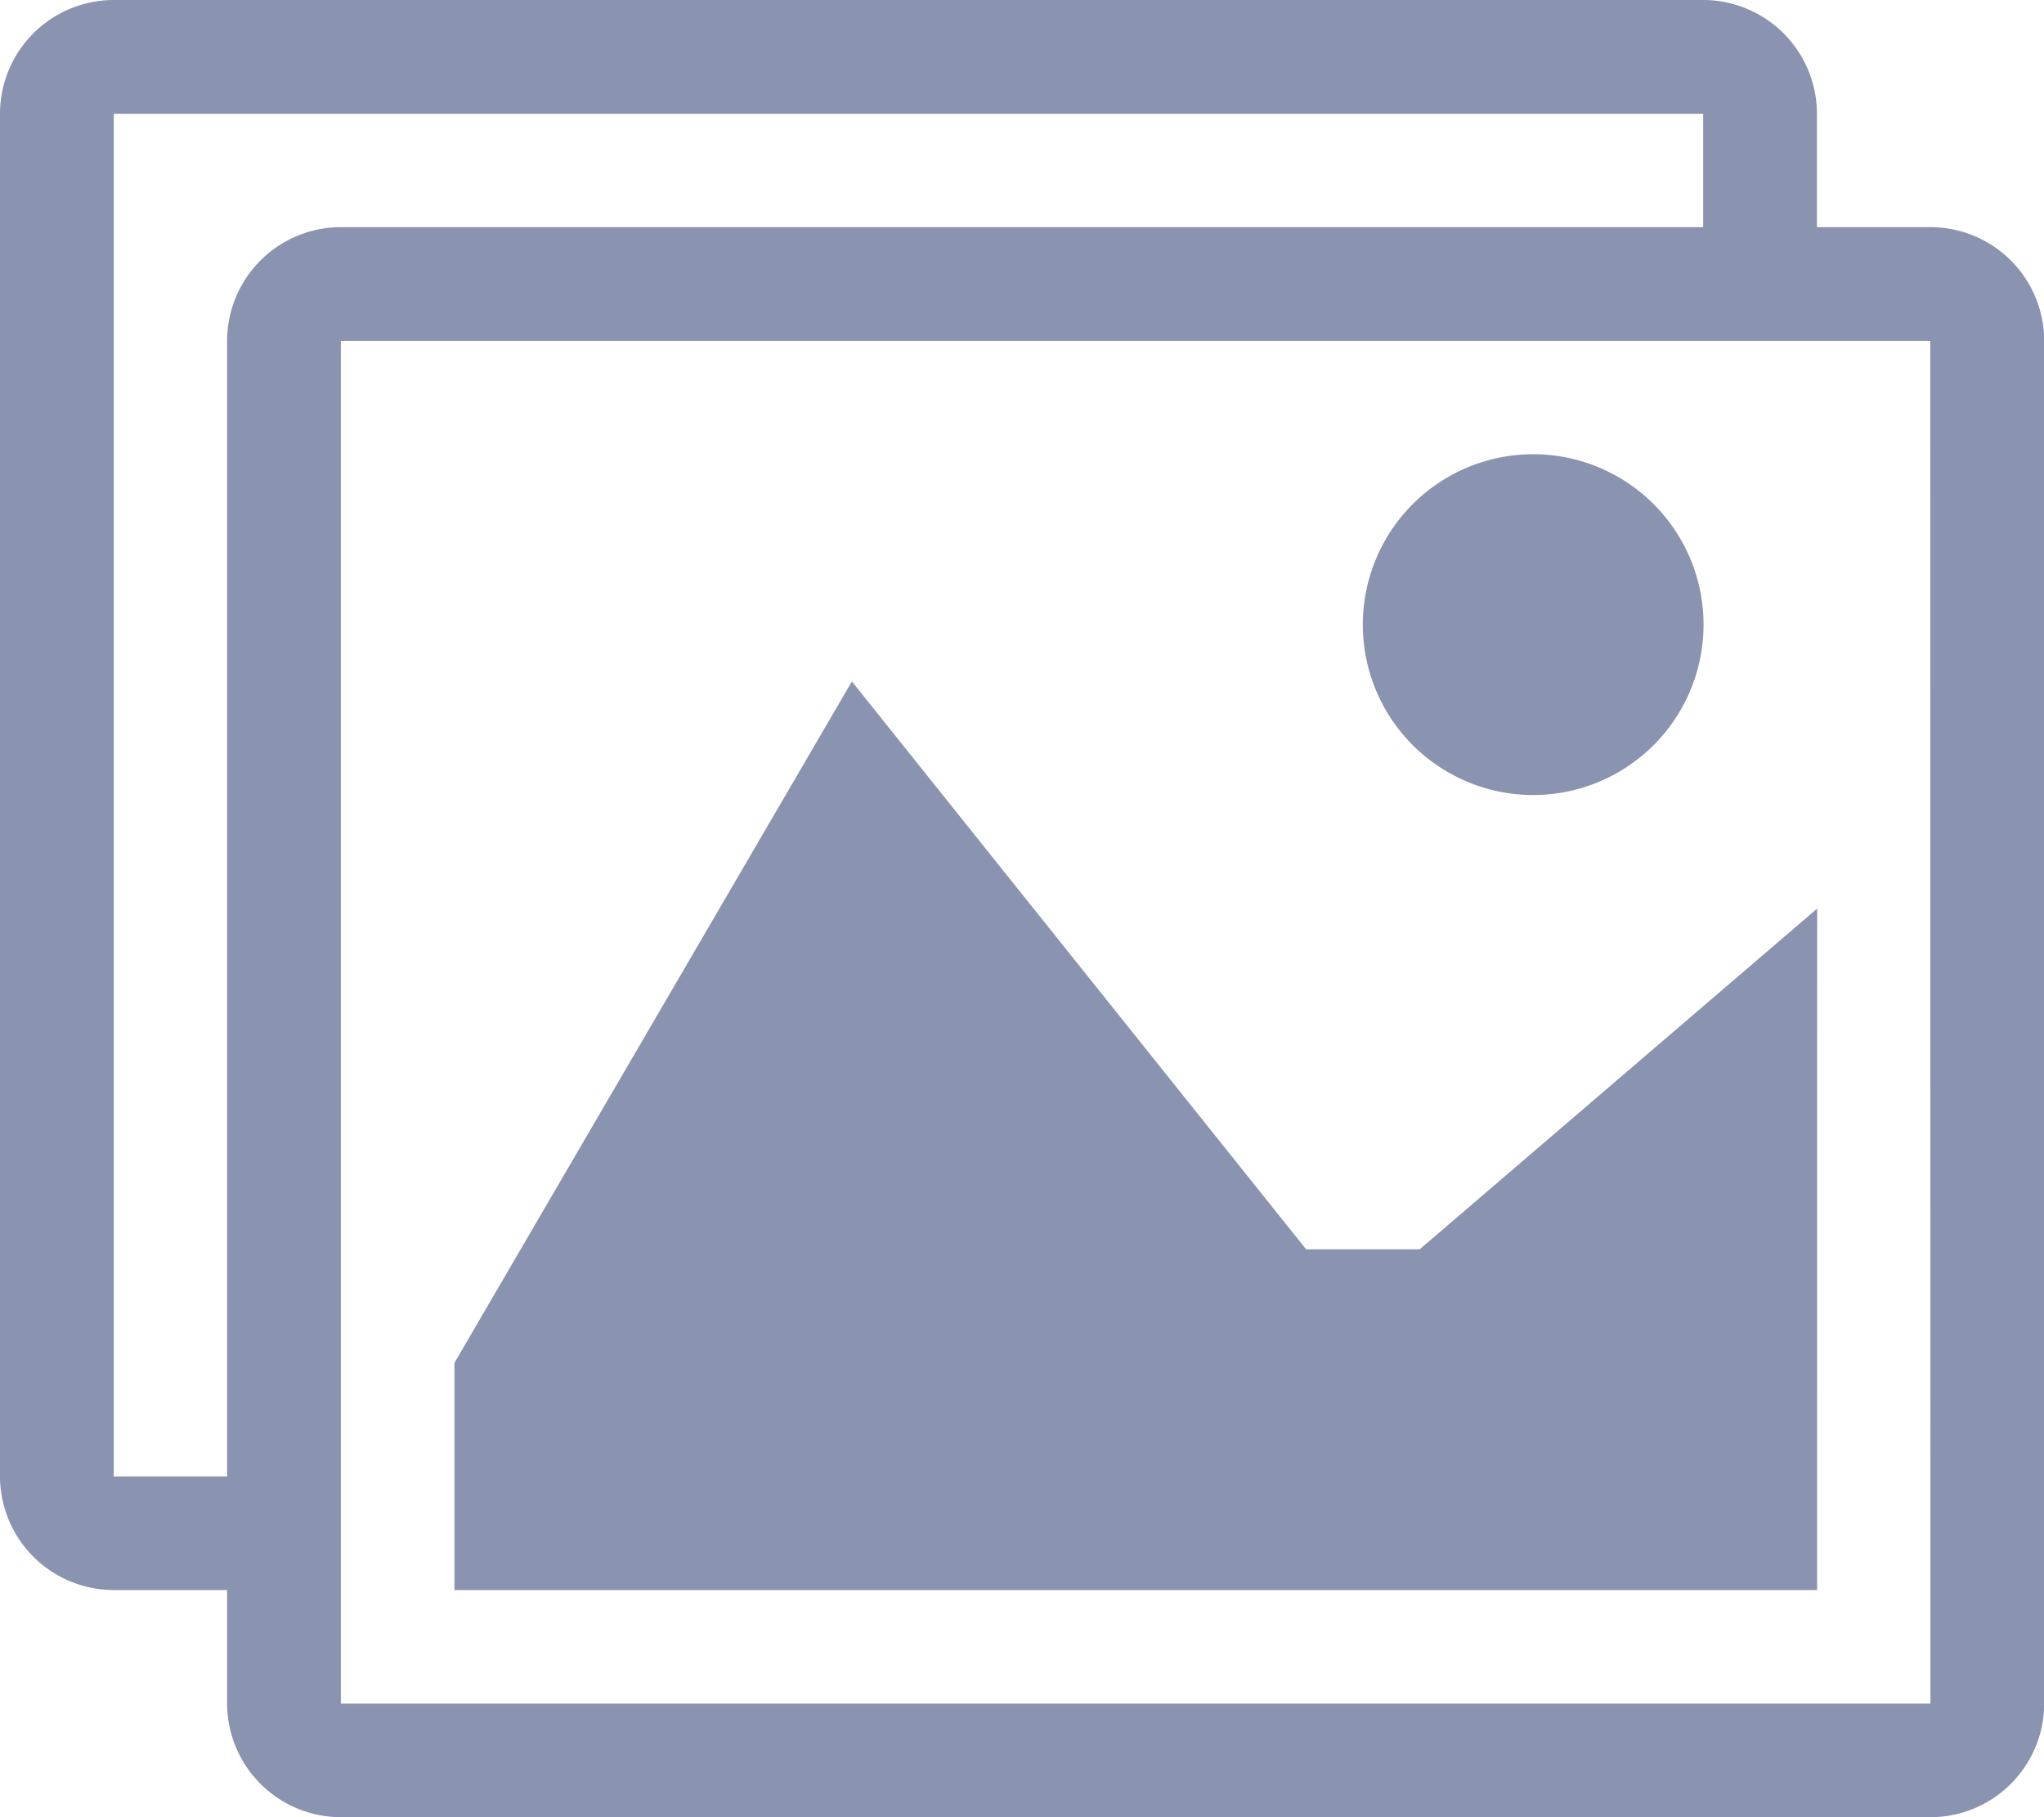 <svg xmlns="http://www.w3.org/2000/svg" width="39.15" height="34.8" viewBox="0 0 39.15 34.8">
  <path id="Icon_metro-images" data-name="Icon metro-images" d="M39.547,9.493H37.372V7.318A2.181,2.181,0,0,0,35.2,5.143H4.746A2.181,2.181,0,0,0,2.571,7.318v26.1a2.181,2.181,0,0,0,2.175,2.175H6.921v2.175A2.181,2.181,0,0,0,9.1,39.943h30.45a2.181,2.181,0,0,0,2.175-2.175v-26.1a2.181,2.181,0,0,0-2.175-2.175ZM6.921,11.668v21.75H4.75l0,0V7.322l0,0H35.193l0,0V9.493H9.1A2.181,2.181,0,0,0,6.921,11.668Zm32.625,26.1,0,0H9.1l0,0V11.672l0,0H39.543l0,0ZM35.2,17.105a3.263,3.263,0,1,1-3.263-3.263A3.263,3.263,0,0,1,35.2,17.105Zm2.175,18.488h-26.1v-4.35l7.613-13.05,8.7,10.875h2.175l7.613-6.525Z" transform="translate(-2.571 -5.143)" fill="#8a93af"/>
</svg>
